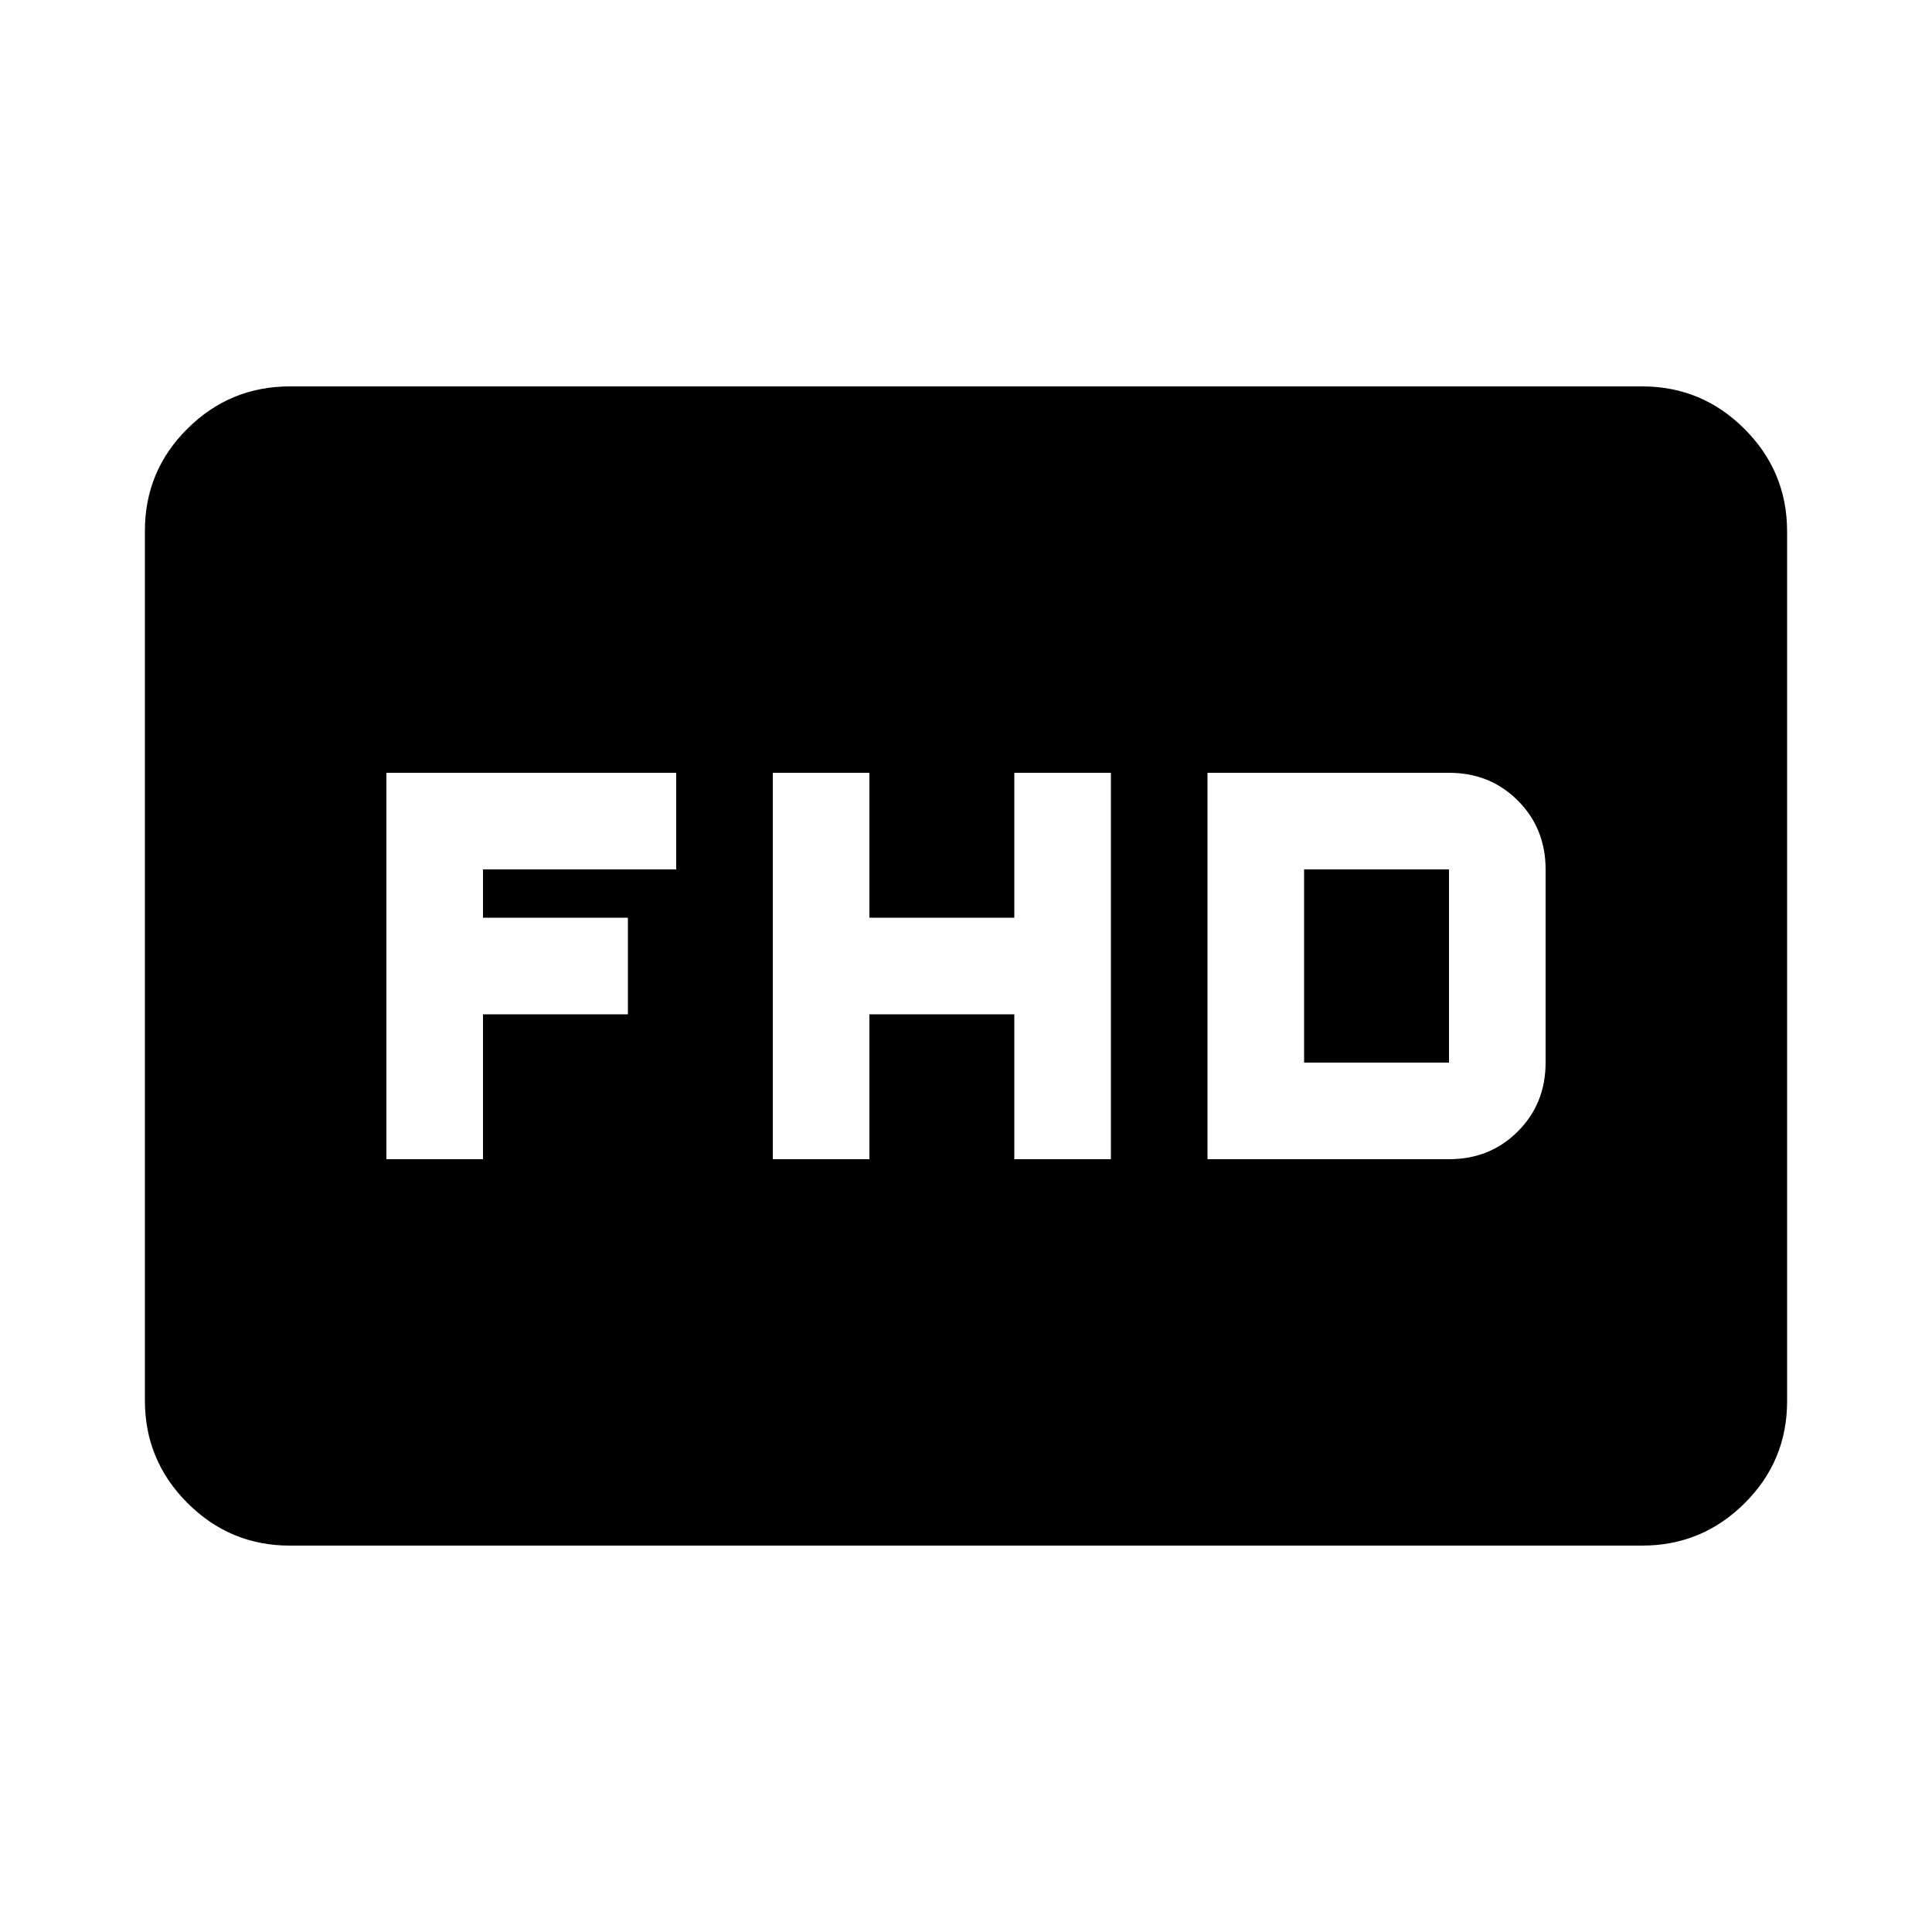 <svg xmlns="http://www.w3.org/2000/svg" height="20" viewBox="0 -960 960 960" width="20"><path d="M384-384h48v-72h72v72h48v-192h-48v72h-72v-72h-48v192Zm216 0h120q20.4 0 34.2-13.8Q768-411.6 768-432v-96q0-20.4-13.8-34.2Q740.4-576 720-576H600v192Zm48-48v-96h72v96h-72Zm-456 48h48v-72h72v-48h-72v-24h96v-48H192v192Zm-48 192q-29.7 0-50.85-21.16Q72-234.32 72-264.04v-432.24Q72-726 93.15-747T144-768h672q29.7 0 50.85 21.16Q888-725.68 888-695.96v432.24Q888-234 866.85-213T816-192H144Z"/></svg>
